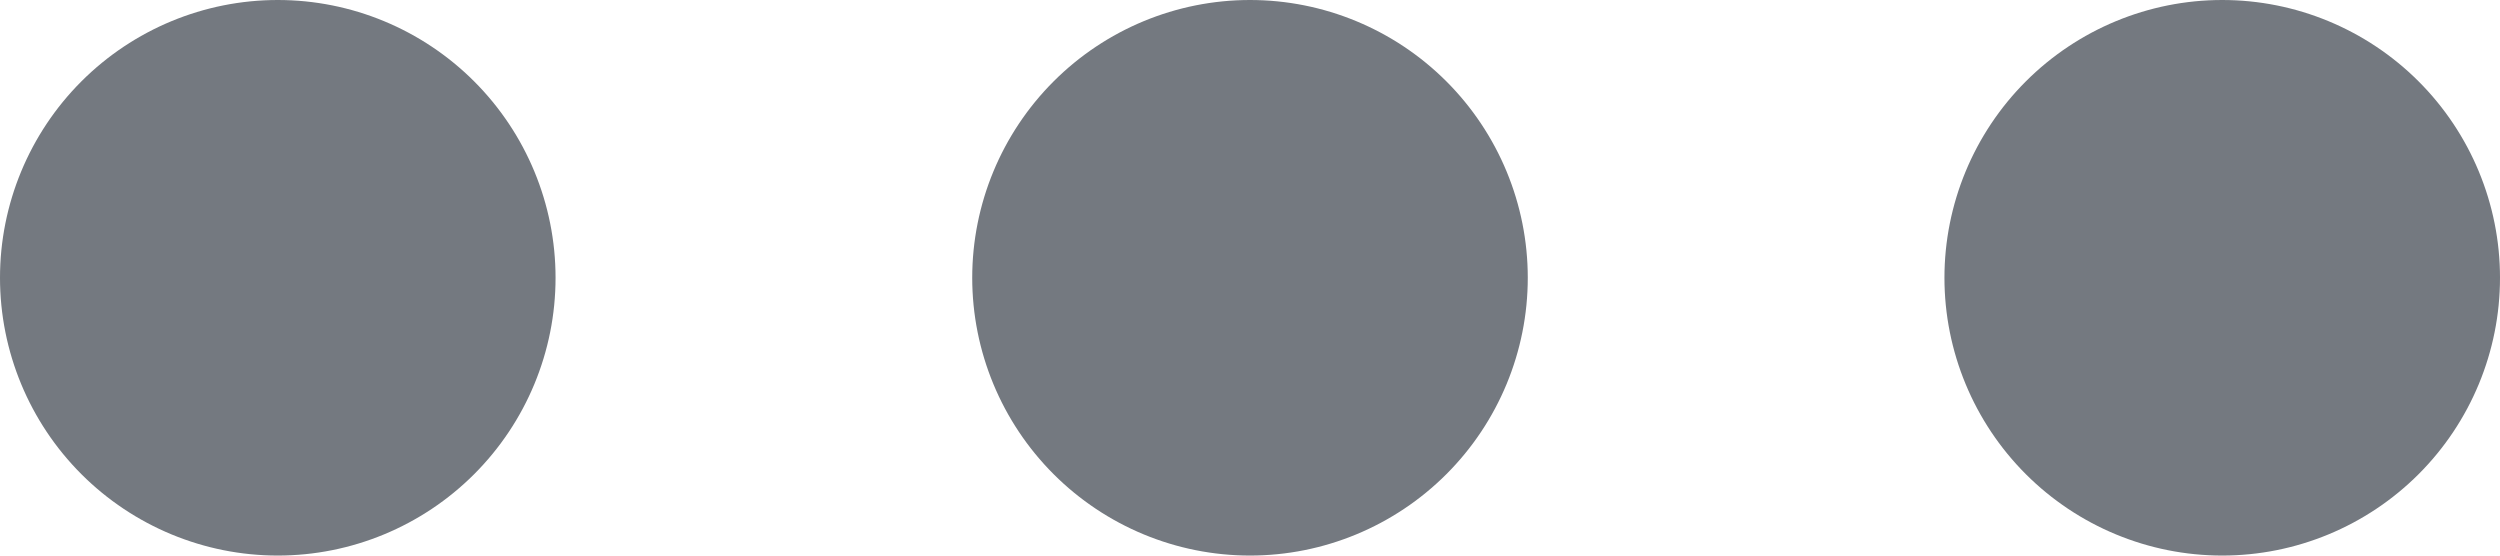 <svg width="18" height="4" viewBox="0 0 18 4" fill="none" xmlns="http://www.w3.org/2000/svg">
    <path
        d="M4 2C4 2.53 3.789 3.039 3.414 3.414C3.039 3.789 2.53 4 2 4C1.47 4 0.961 3.789 0.586 3.414C0.211 3.039 0 2.53 0 2C0 1.47 0.211 0.961 0.586 0.586C0.961 0.211 1.47 0 2 0C2.53 0 3.039 0.211 3.414 0.586C3.789 0.961 4 1.47 4 2ZM11 2C11 2.53 10.789 3.039 10.414 3.414C10.039 3.789 9.53 4 9 4C8.47 4 7.961 3.789 7.586 3.414C7.211 3.039 7 2.53 7 2C7 1.47 7.211 0.961 7.586 0.586C7.961 0.211 8.47 0 9 0C9.53 0 10.039 0.211 10.414 0.586C10.789 0.961 11 1.47 11 2ZM18 2C18 2.53 17.789 3.039 17.414 3.414C17.039 3.789 16.53 4 16 4C15.47 4 14.961 3.789 14.586 3.414C14.211 3.039 14 2.53 14 2C14 1.47 14.211 0.961 14.586 0.586C14.961 0.211 15.47 0 16 0C16.53 0 17.039 0.211 17.414 0.586C17.789 0.961 18 1.47 18 2Z"
        fill="#747980" />
</svg>